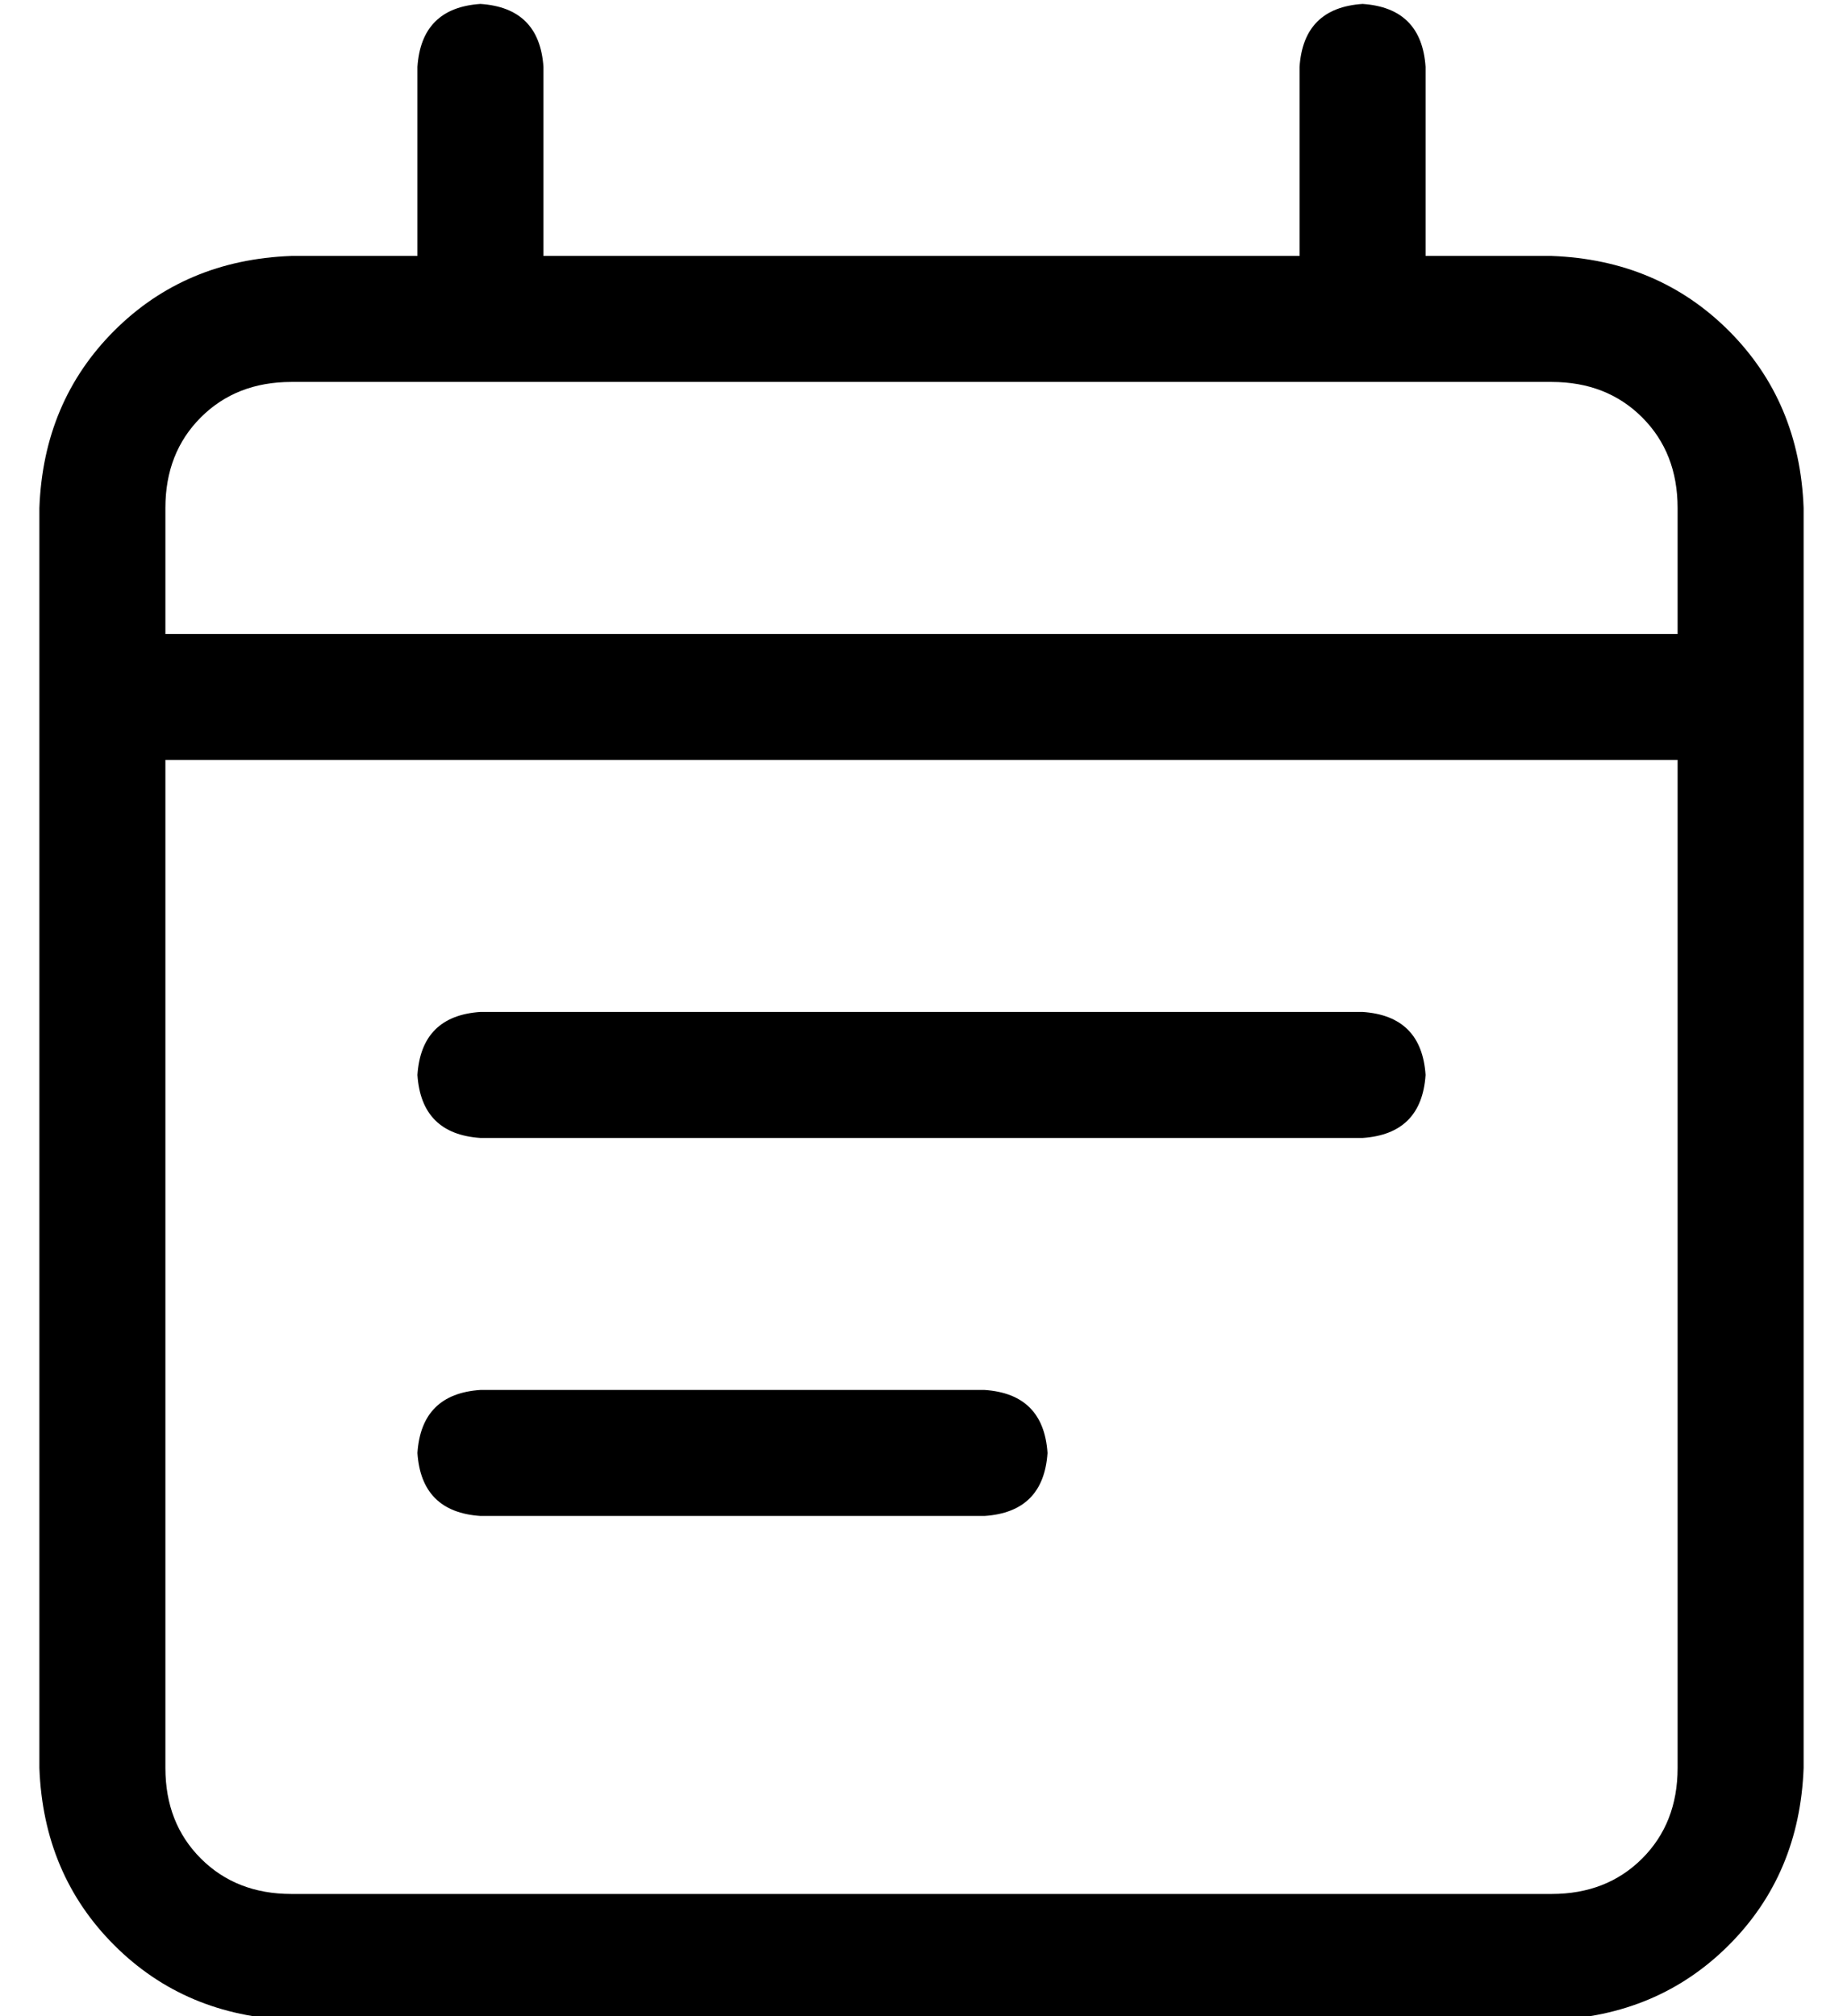 <?xml version="1.0" standalone="no"?>
<!DOCTYPE svg PUBLIC "-//W3C//DTD SVG 1.1//EN" "http://www.w3.org/Graphics/SVG/1.1/DTD/svg11.dtd" >
<svg xmlns="http://www.w3.org/2000/svg" xmlns:xlink="http://www.w3.org/1999/xlink" version="1.1" viewBox="-10 -40 468 512">
   <path fill="currentColor"
d="M112 -39q15 1 16 16v48v0h192v0v-48v0q1 -15 16 -16q15 1 16 16v48v0h32v0q27 1 45 19t19 45v32v0v32v0v256v0q-1 27 -19 45t-45 19h-320v0q-27 -1 -45 -19t-19 -45v-256v0v-32v0v-32v0q1 -27 19 -45t45 -19h32v0v-48v0q1 -15 16 -16v0zM416 153h-384h384h-384v256v0
q0 14 9 23t23 9h320v0q14 0 23 -9t9 -23v-256v0zM384 57h-320h320h-320q-14 0 -23 9t-9 23v32v0h384v0v-32v0q0 -14 -9 -23t-23 -9v0zM96 329q1 -15 16 -16h128v0q15 1 16 16q-1 15 -16 16h-128v0q-15 -1 -16 -16v0zM112 217h224h-224h224q15 1 16 16q-1 15 -16 16h-224v0
q-15 -1 -16 -16q1 -15 16 -16v0z" />
</svg>
